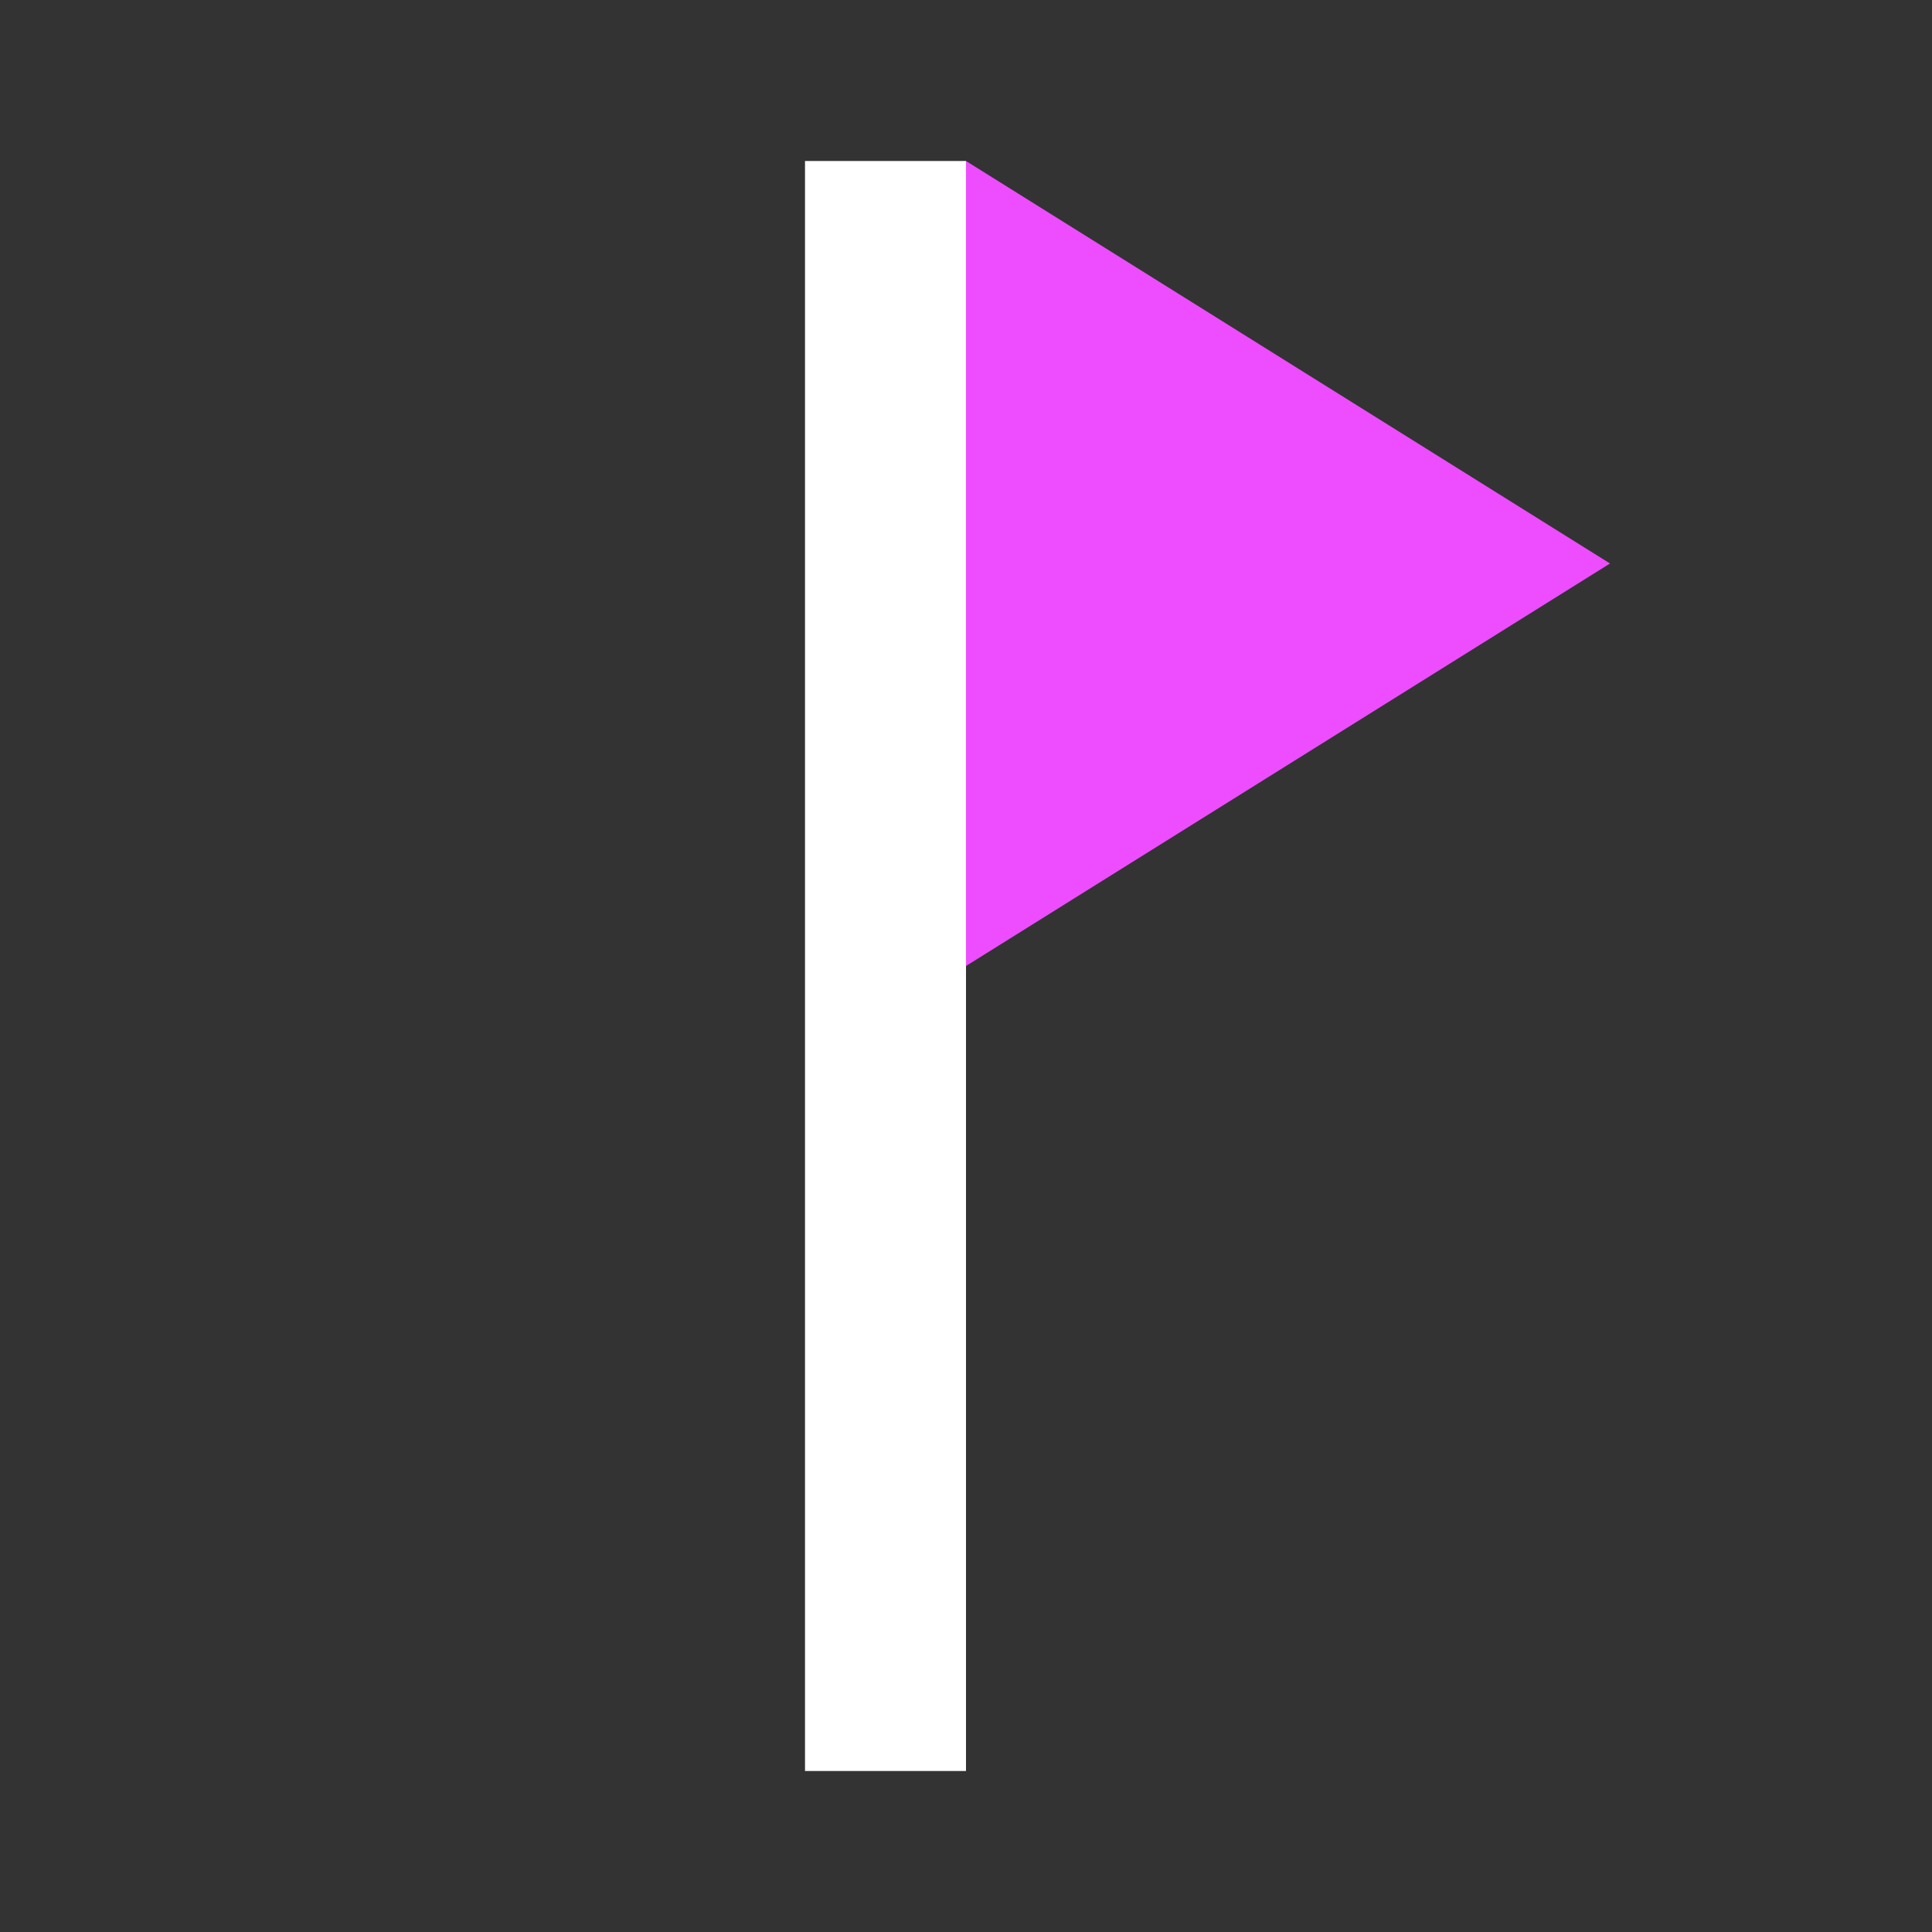 <!-- green #00ff00 -->
<!-- purple #ed4dffff -->
<svg width="18" height="18" viewBox="0 0 24 24" fill="#00ff00" xmlns="http://www.w3.org/2000/svg">
    <rect x="0" y="0" width="24" height="24" fill="#333333" stroke="none"/>
    <rect x="10" y="2" width="2" height="20" fill="#ffffff"/>
    <polygon points="12,2 20,7 12,12" fill="#ed4dffff"/>
</svg>